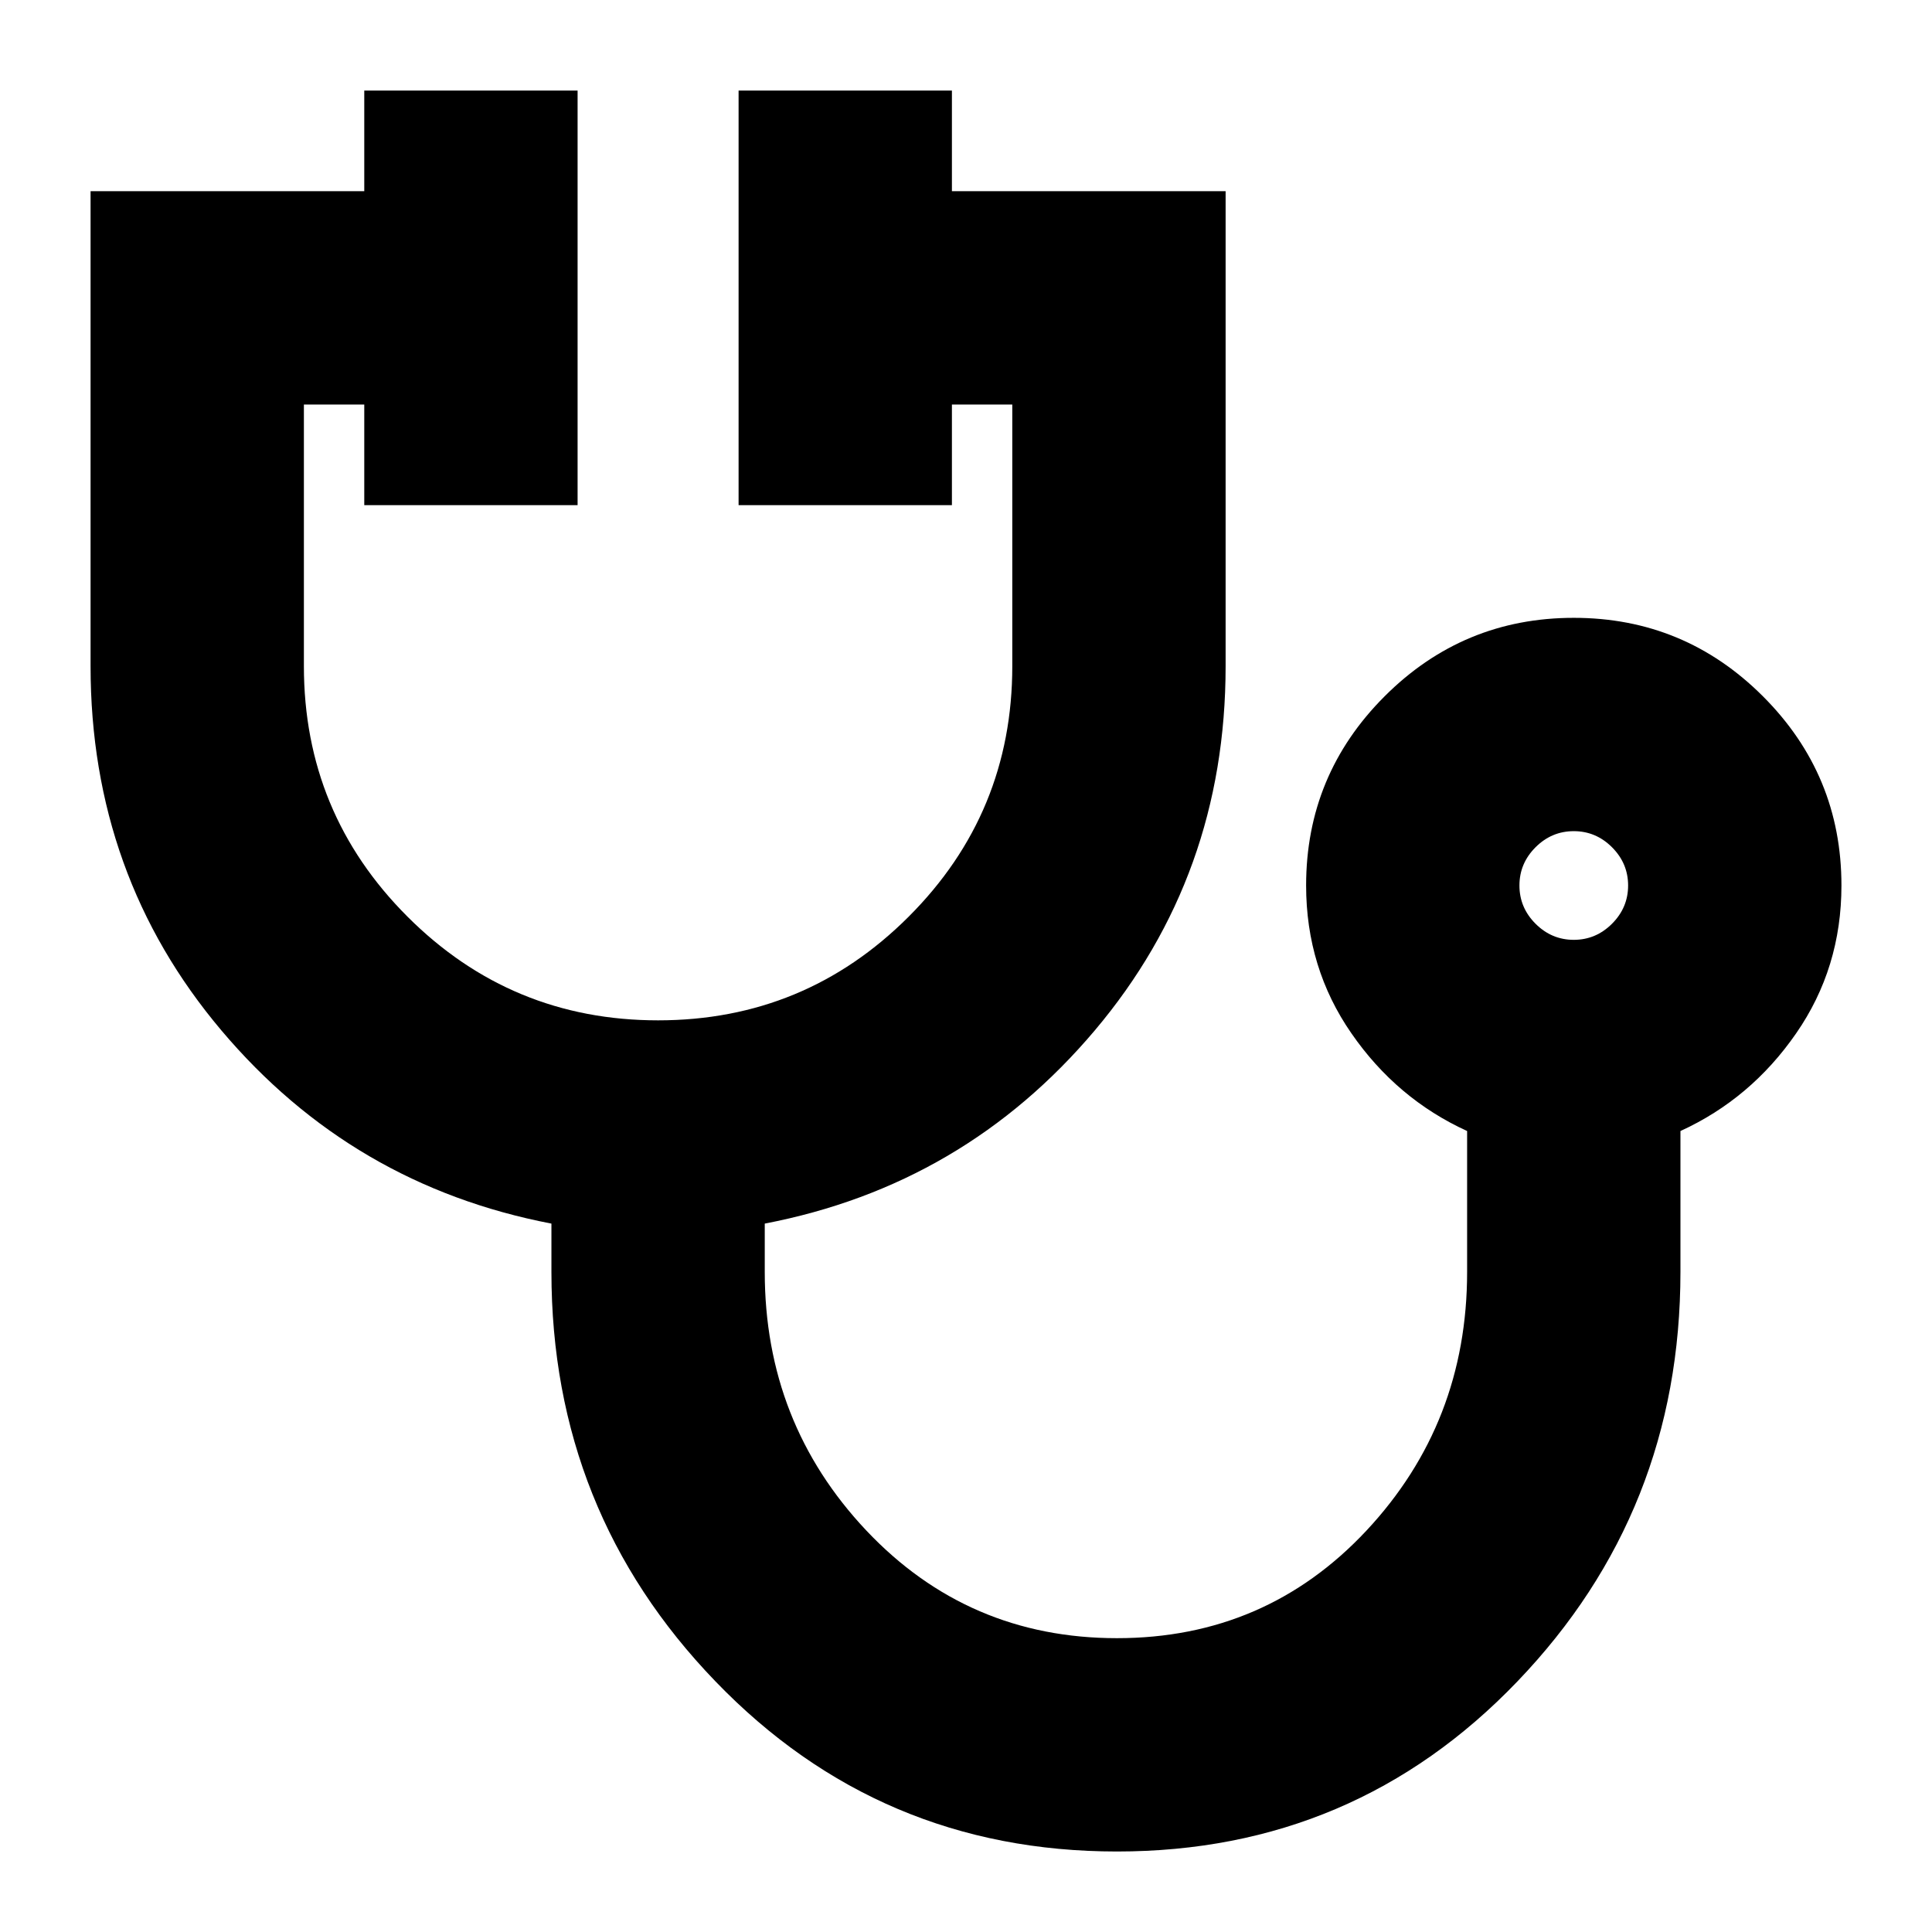 <svg xmlns="http://www.w3.org/2000/svg" height="24" width="24"><path d="M13.875 23q-2.95 0-4.987-2.113Q6.85 18.775 6.85 15.8v-.6q-2.475-.475-4.1-2.4-1.625-1.925-1.625-4.525v-5.9h3.4v-1.25h2.65v5.15h-2.65v-1.25h-.75v3.25q0 1.825 1.287 3.112 1.288 1.288 3.113 1.288t3.113-1.288q1.287-1.287 1.287-3.112v-3.25h-.75v1.25h-2.65v-5.15h2.65v1.25h3.4v5.9q0 2.6-1.625 4.525-1.625 1.925-4.1 2.4v.6q0 1.875 1.262 3.213 1.263 1.337 3.113 1.337t3.1-1.337q1.25-1.338 1.25-3.213v-1.75q-.875-.4-1.437-1.213-.563-.812-.563-1.837 0-1.375.975-2.35.975-.975 2.35-.975t2.35.975q.975.975.975 2.35 0 1.025-.563 1.837-.562.813-1.437 1.213v1.75q0 2.975-2.025 5.087Q16.825 23 13.875 23Zm5.675-11.325q.275 0 .475-.2.2-.2.2-.475 0-.275-.2-.475-.2-.2-.475-.2-.275 0-.475.2-.2.2-.2.475 0 .275.2.475.2.2.475.2Zm0-.675Z"/></svg>